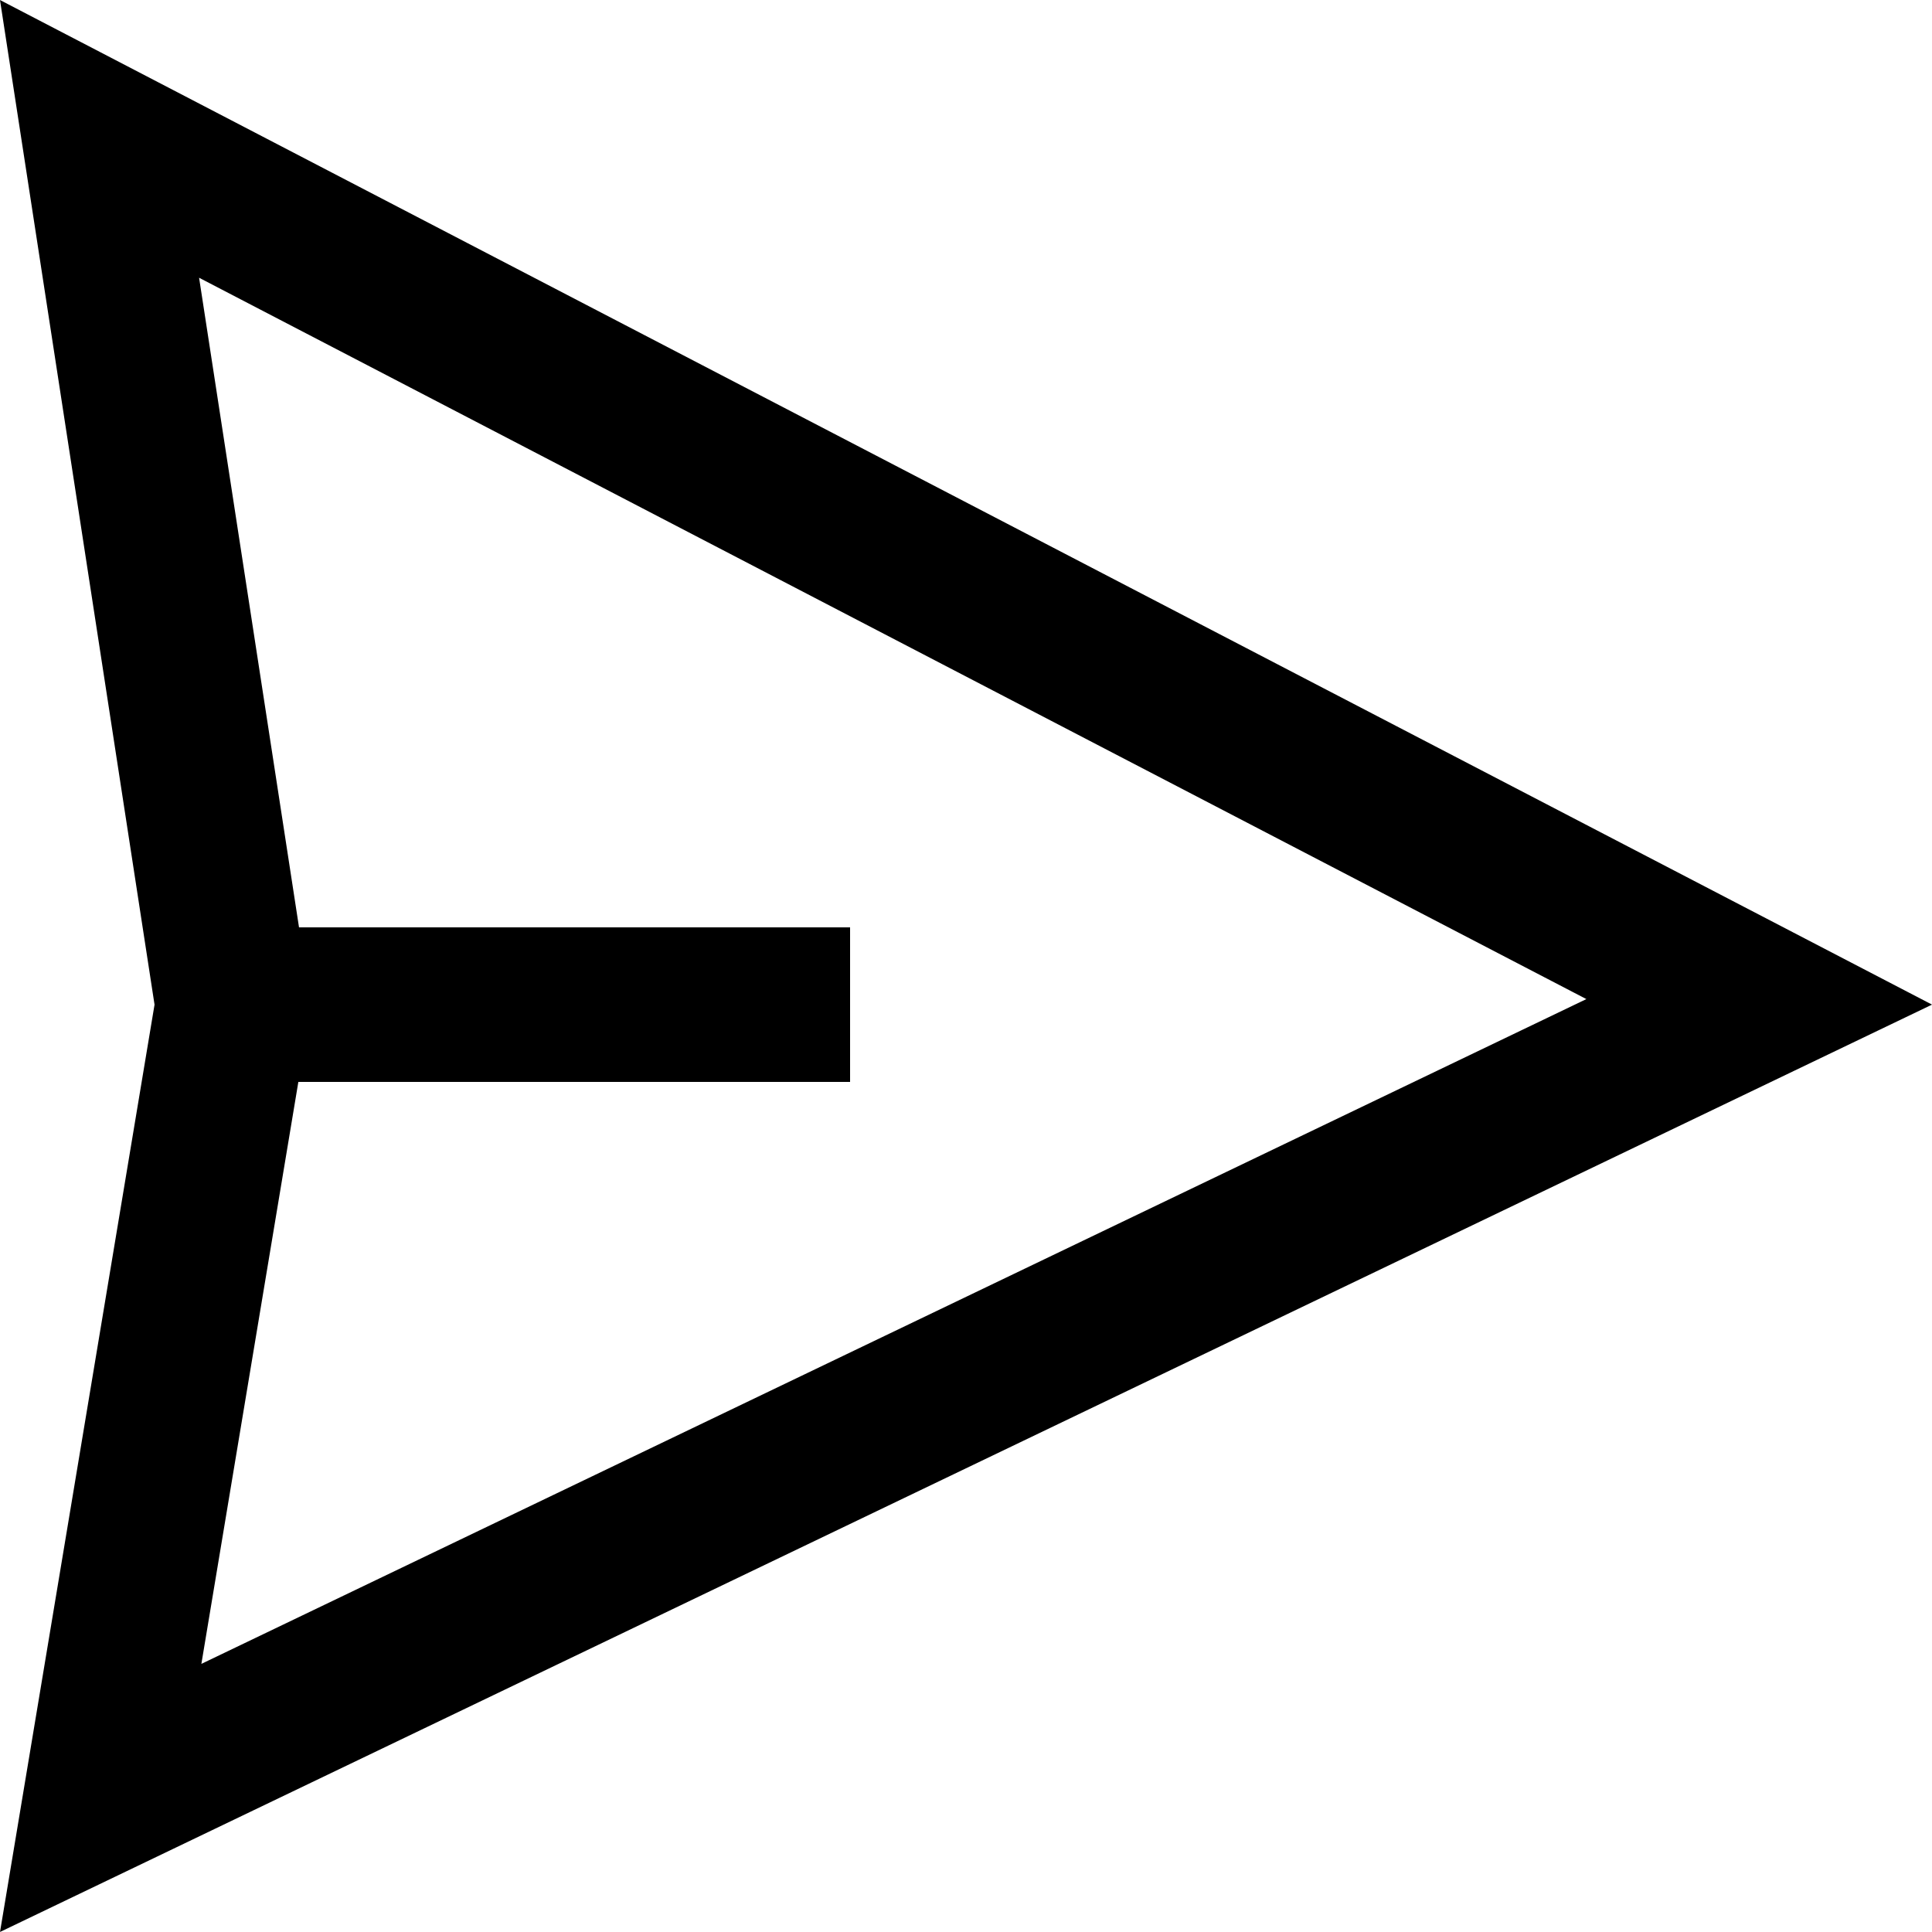 <svg xmlns="http://www.w3.org/2000/svg" fill="none" viewBox="0 0 25 25">
  <path stroke="currentColor" stroke-width="2" d="m1.288 1.797 21.476 11.167L1.303 23.265l1.683-10.1.027-.159-.025-.158-1.7-11.051ZM3 13h8"/>
</svg>
